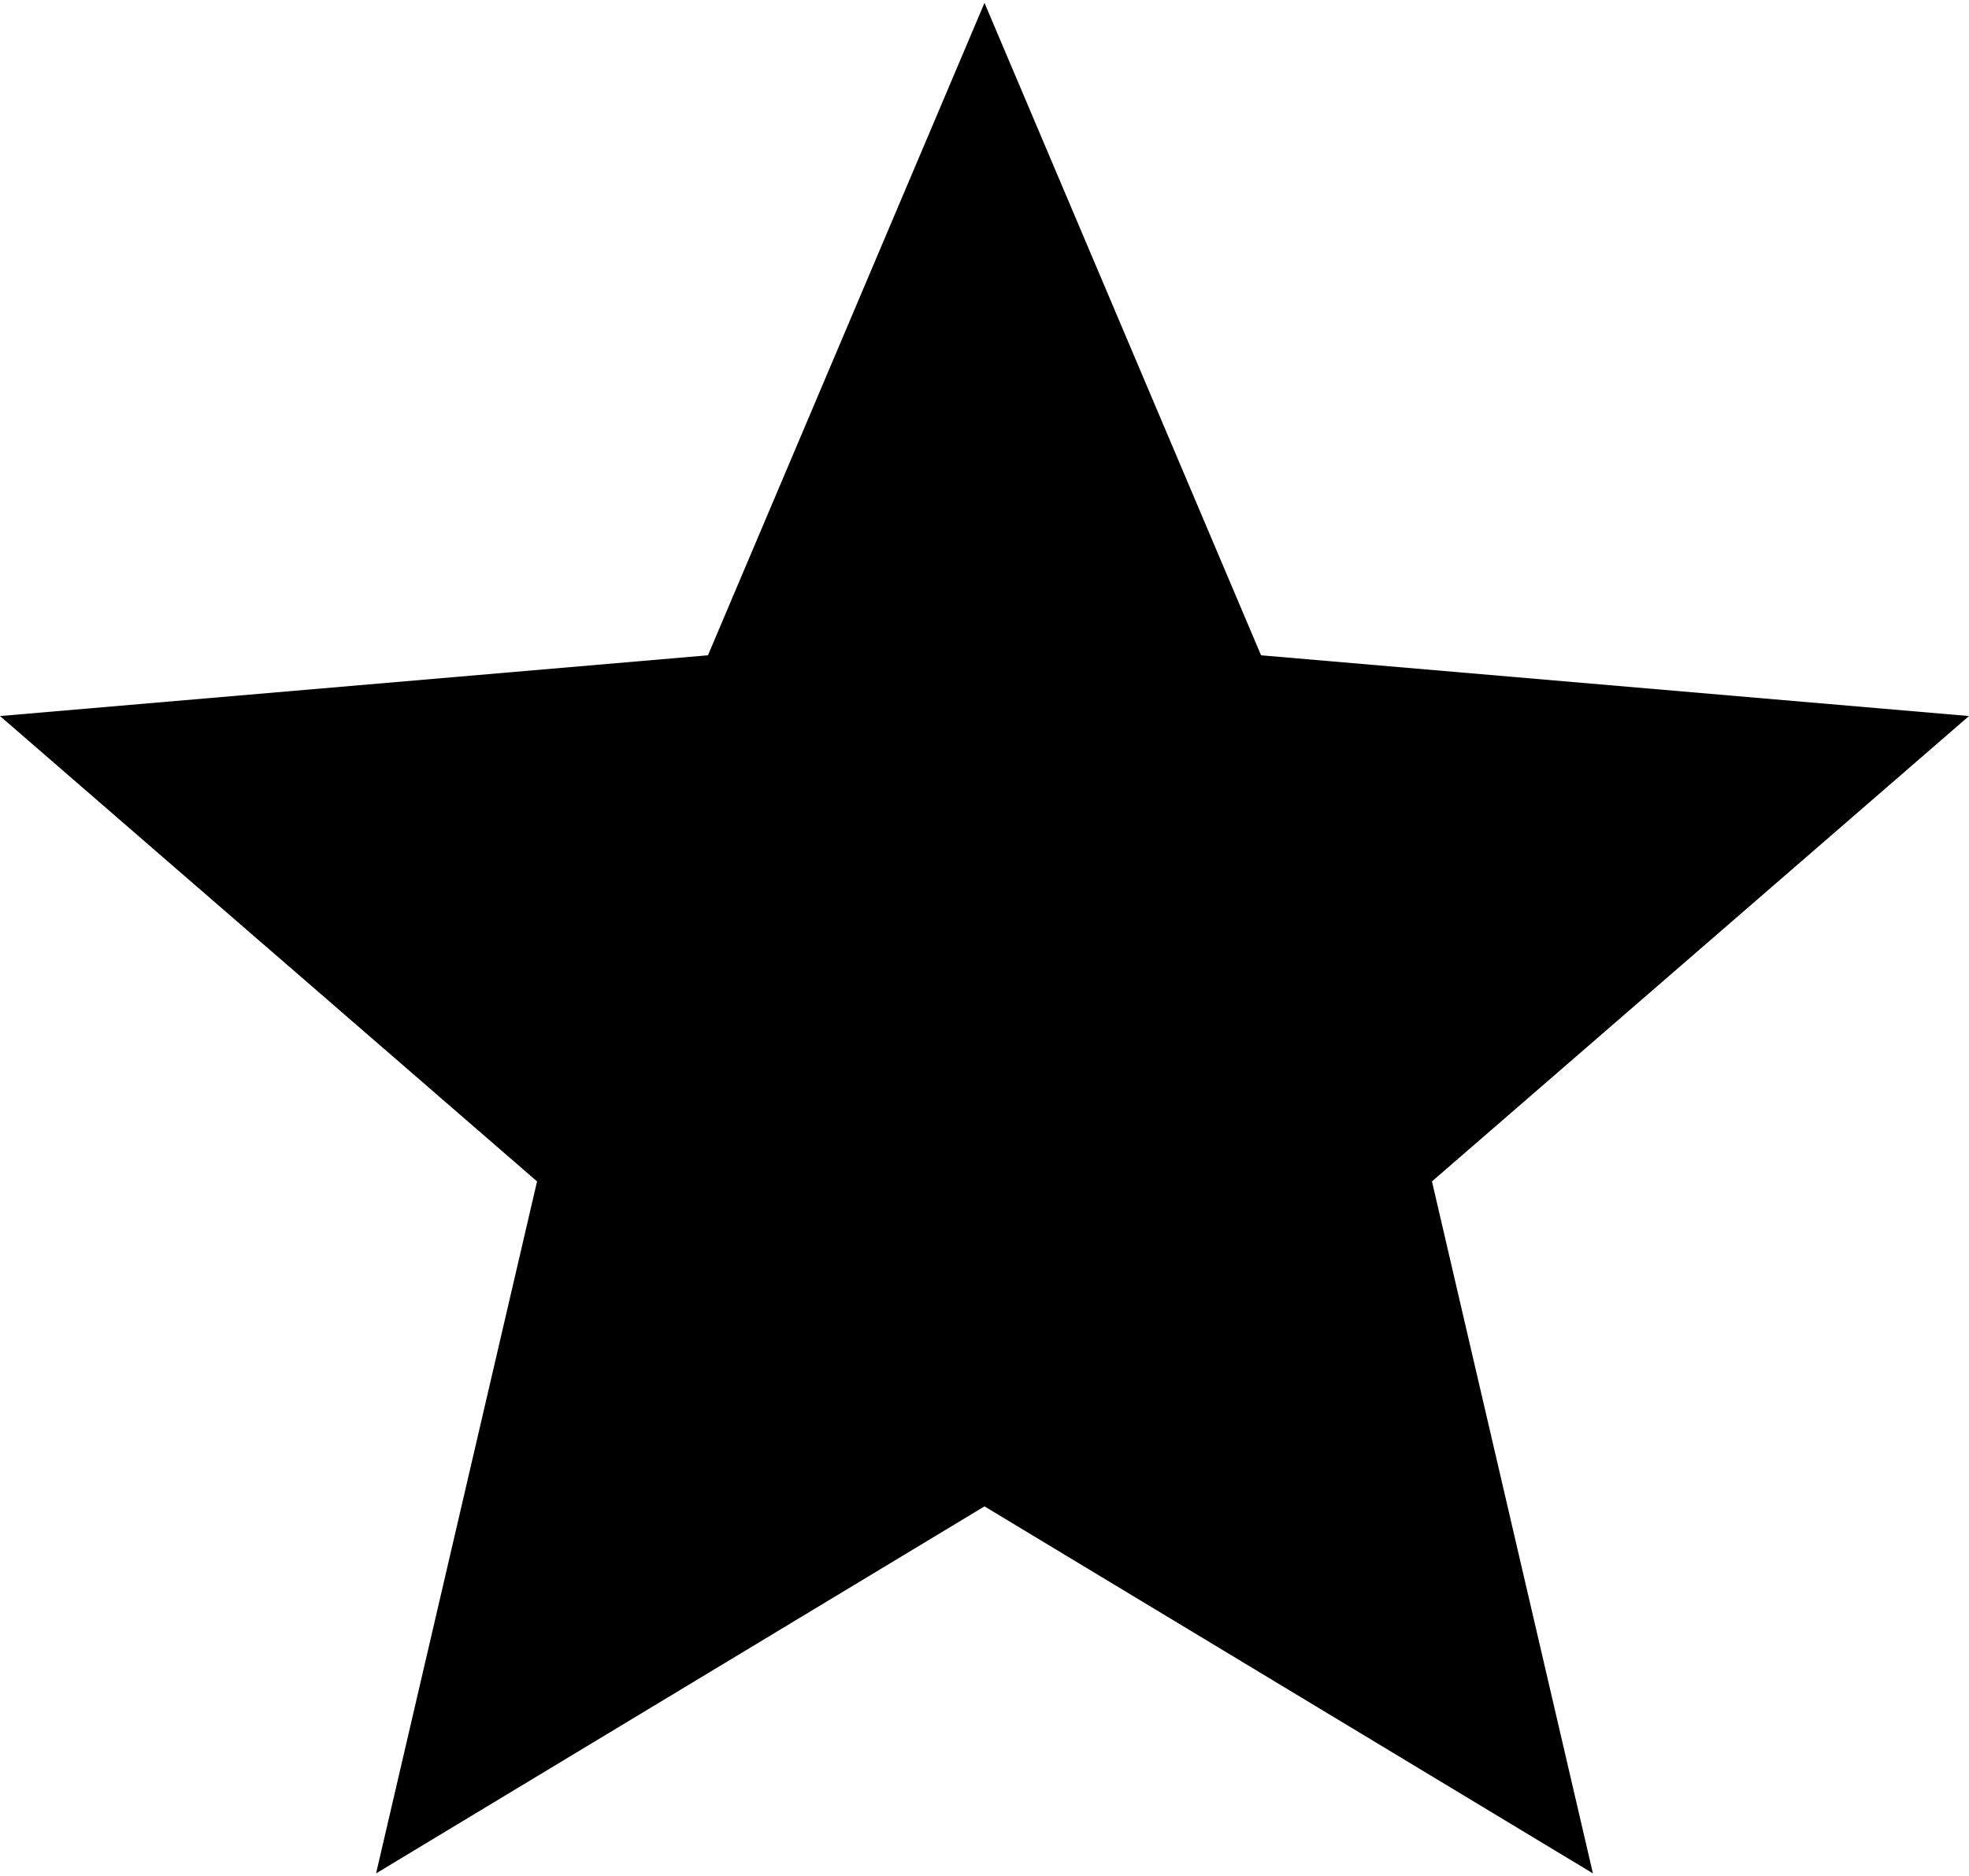 <?xml version="1.0" encoding="UTF-8"?>
<svg width="170px" height="162px" viewBox="0 0 170 162" version="1.1" xmlns="http://www.w3.org/2000/svg" xmlns:xlink="http://www.w3.org/1999/xlink">
    <!-- Generator: Sketch 45.1 (43504) - http://www.bohemiancoding.com/sketch -->
    <title>005-bookmark-button copy 2</title>
    <desc>Created with Sketch.</desc>
    <defs></defs>
    <g id="icons" stroke="none" stroke-width="1" fill="none" fill-rule="evenodd">
        <g id="005-bookmark-button-copy-2" fill-rule="nonzero" fill="#000000">
            <path d="M170,61.824 L108.877,56.579 L85,0.25 L61.124,56.579 L0,61.824 L46.368,102.004 L32.47,161.75 L85,130.062 L137.53,161.75 L123.633,102.004 L170,61.824 Z M85.918,37.223 L85,35.057 L70.465,69.364 L33.235,72.56 L61.48,97.023 L53.014,133.411 L85,114.116 L85.918,114.669 L85.918,121.761 L130.516,149.25 L118.6,101.779 L151.283,67.557 L104.309,63.041 L85.918,22.17 L85.918,37.223 Z" id="Shape"></path>
        </g>
    </g>
</svg>